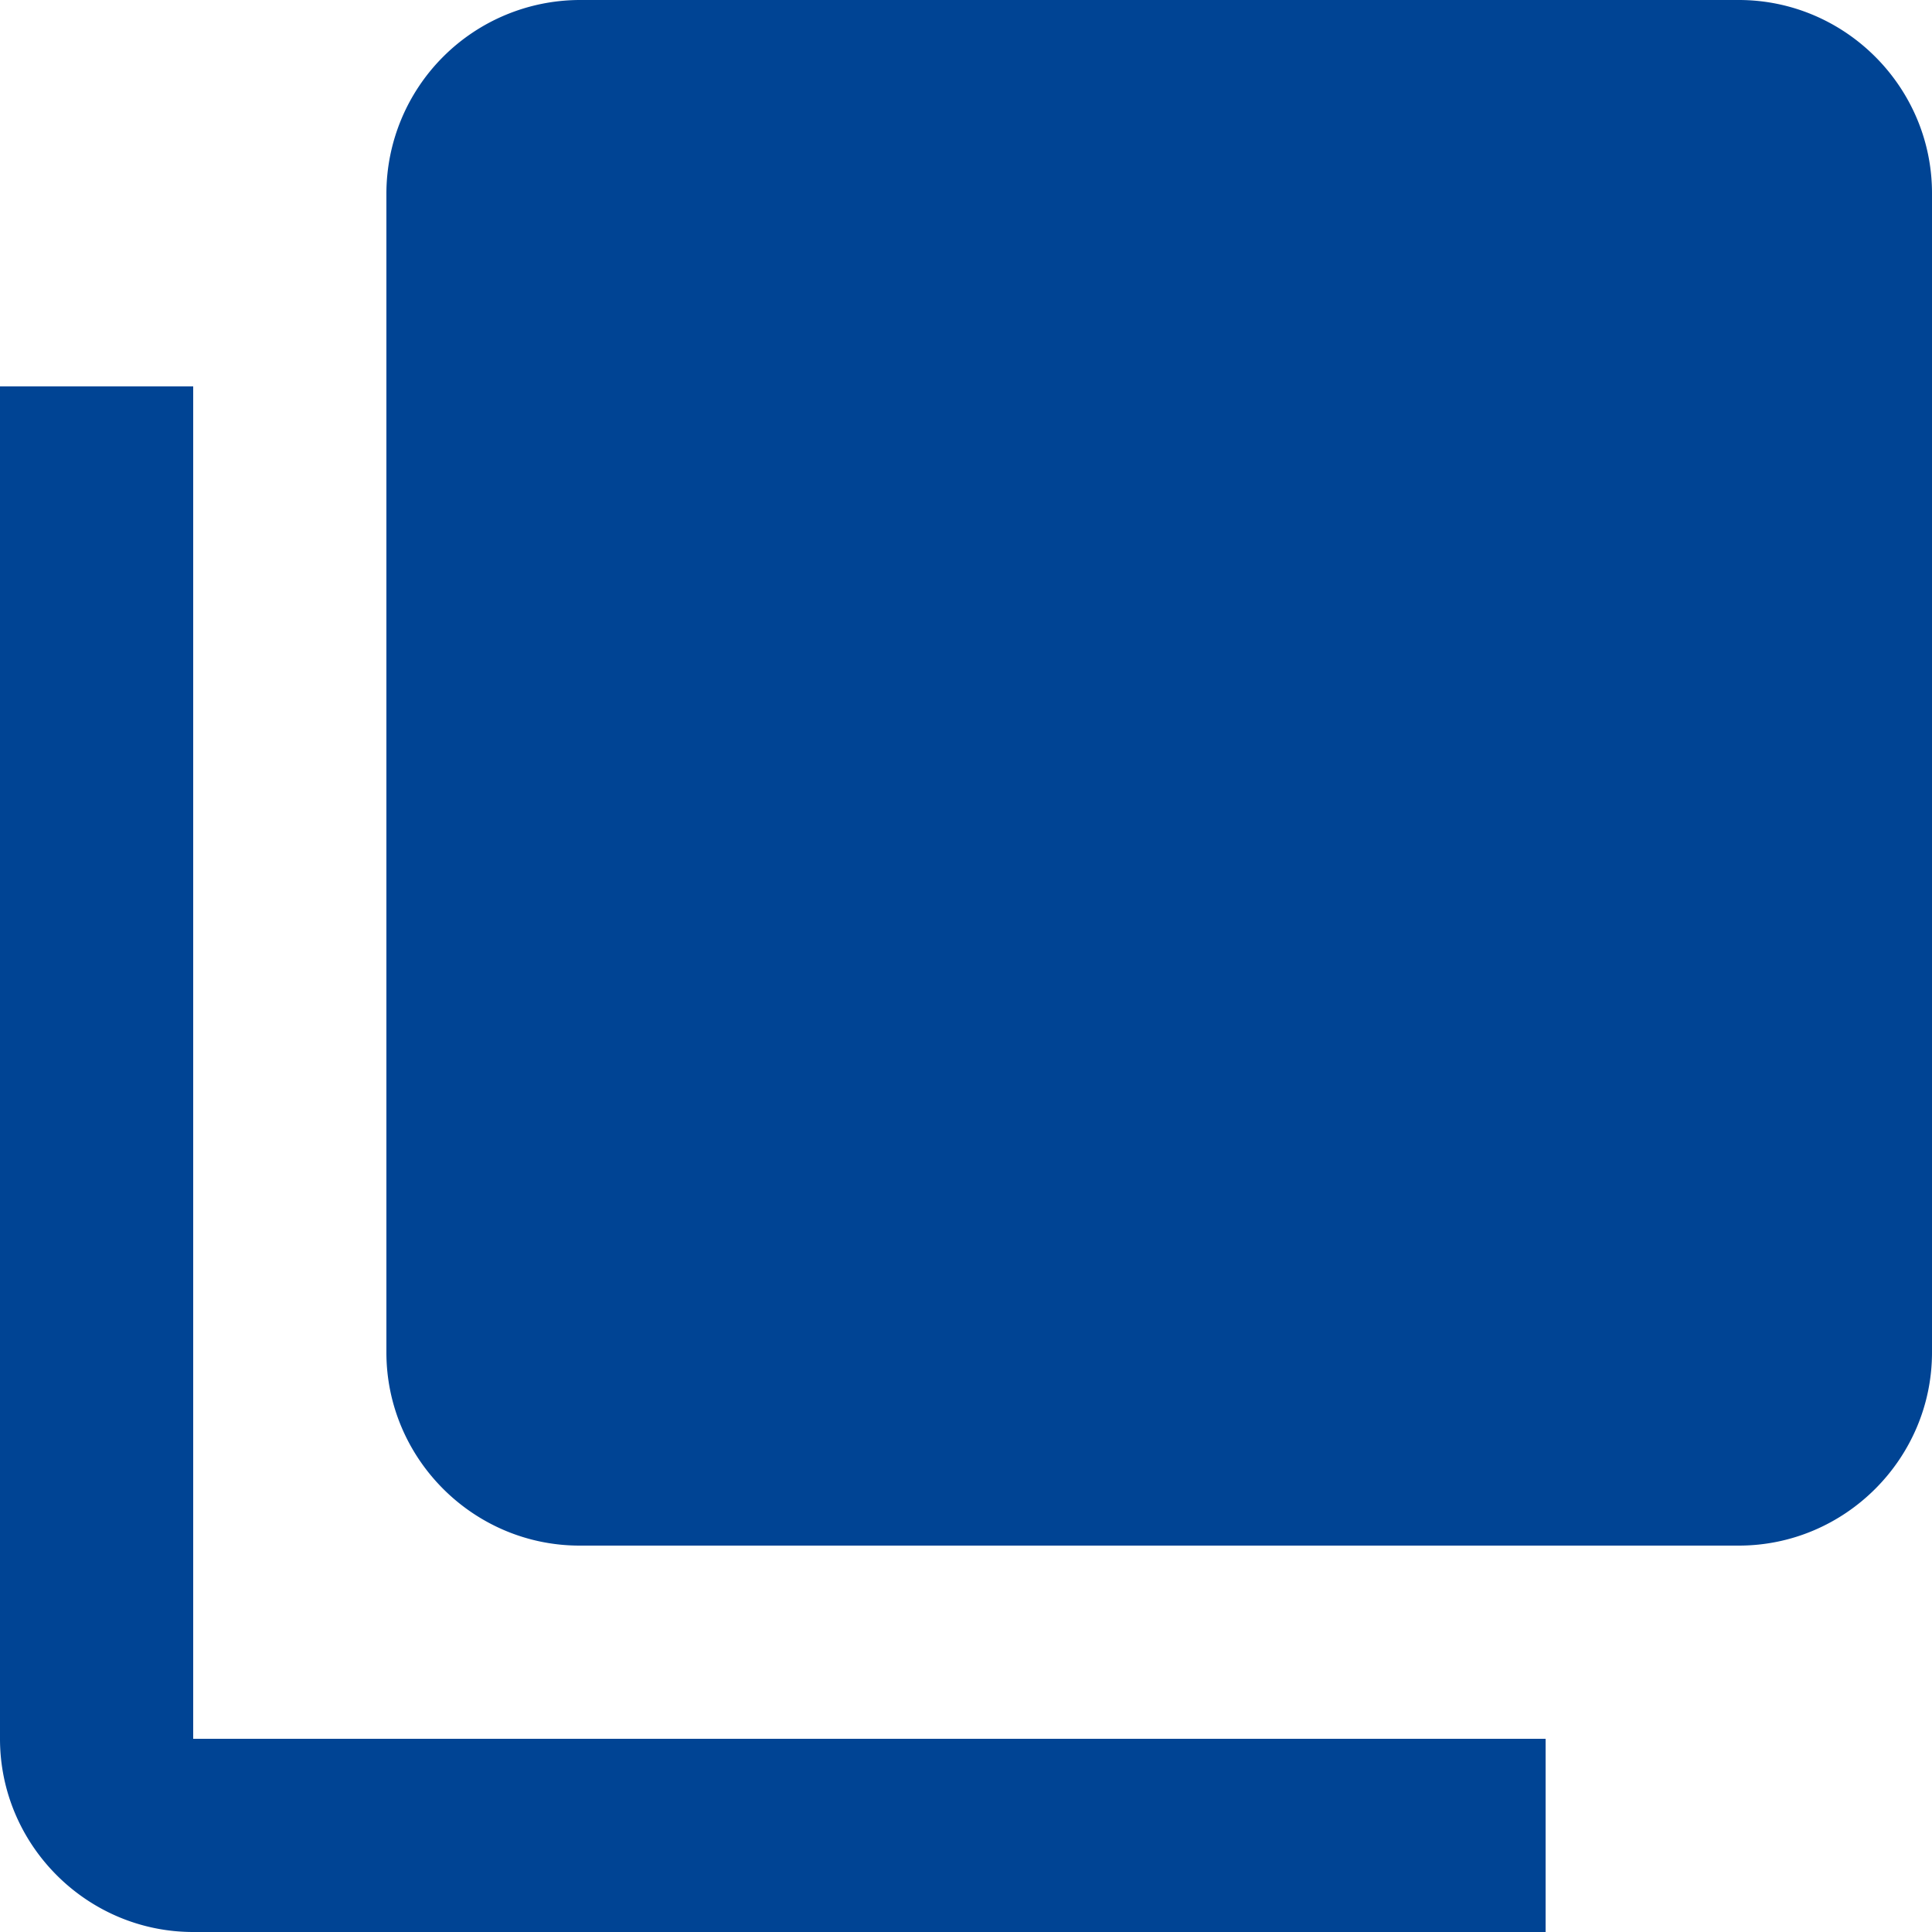 <svg width="23" height="23" viewBox="0 0 23 23" xmlns="http://www.w3.org/2000/svg">
    <path d="M20.7 0H6.9a2.307 2.307 0 0 0-2.3 2.3v13.8c0 1.265 1.035 2.3 2.3 2.3h13.8c1.265 0 2.3-1.035 2.3-2.3V2.3C23 1.035 21.965 0 20.7 0zM8.05 8.625H9.2v-1.15H8.05v1.15zM2.3 4.6H0v16.1C0 21.965 1.035 23 2.3 23h16.1v-2.3H2.3V4.6zm11.5 6.325h1.15v-3.45H13.8v3.45z" fill="#004494" fill-rule="nonzero"/>
</svg>
